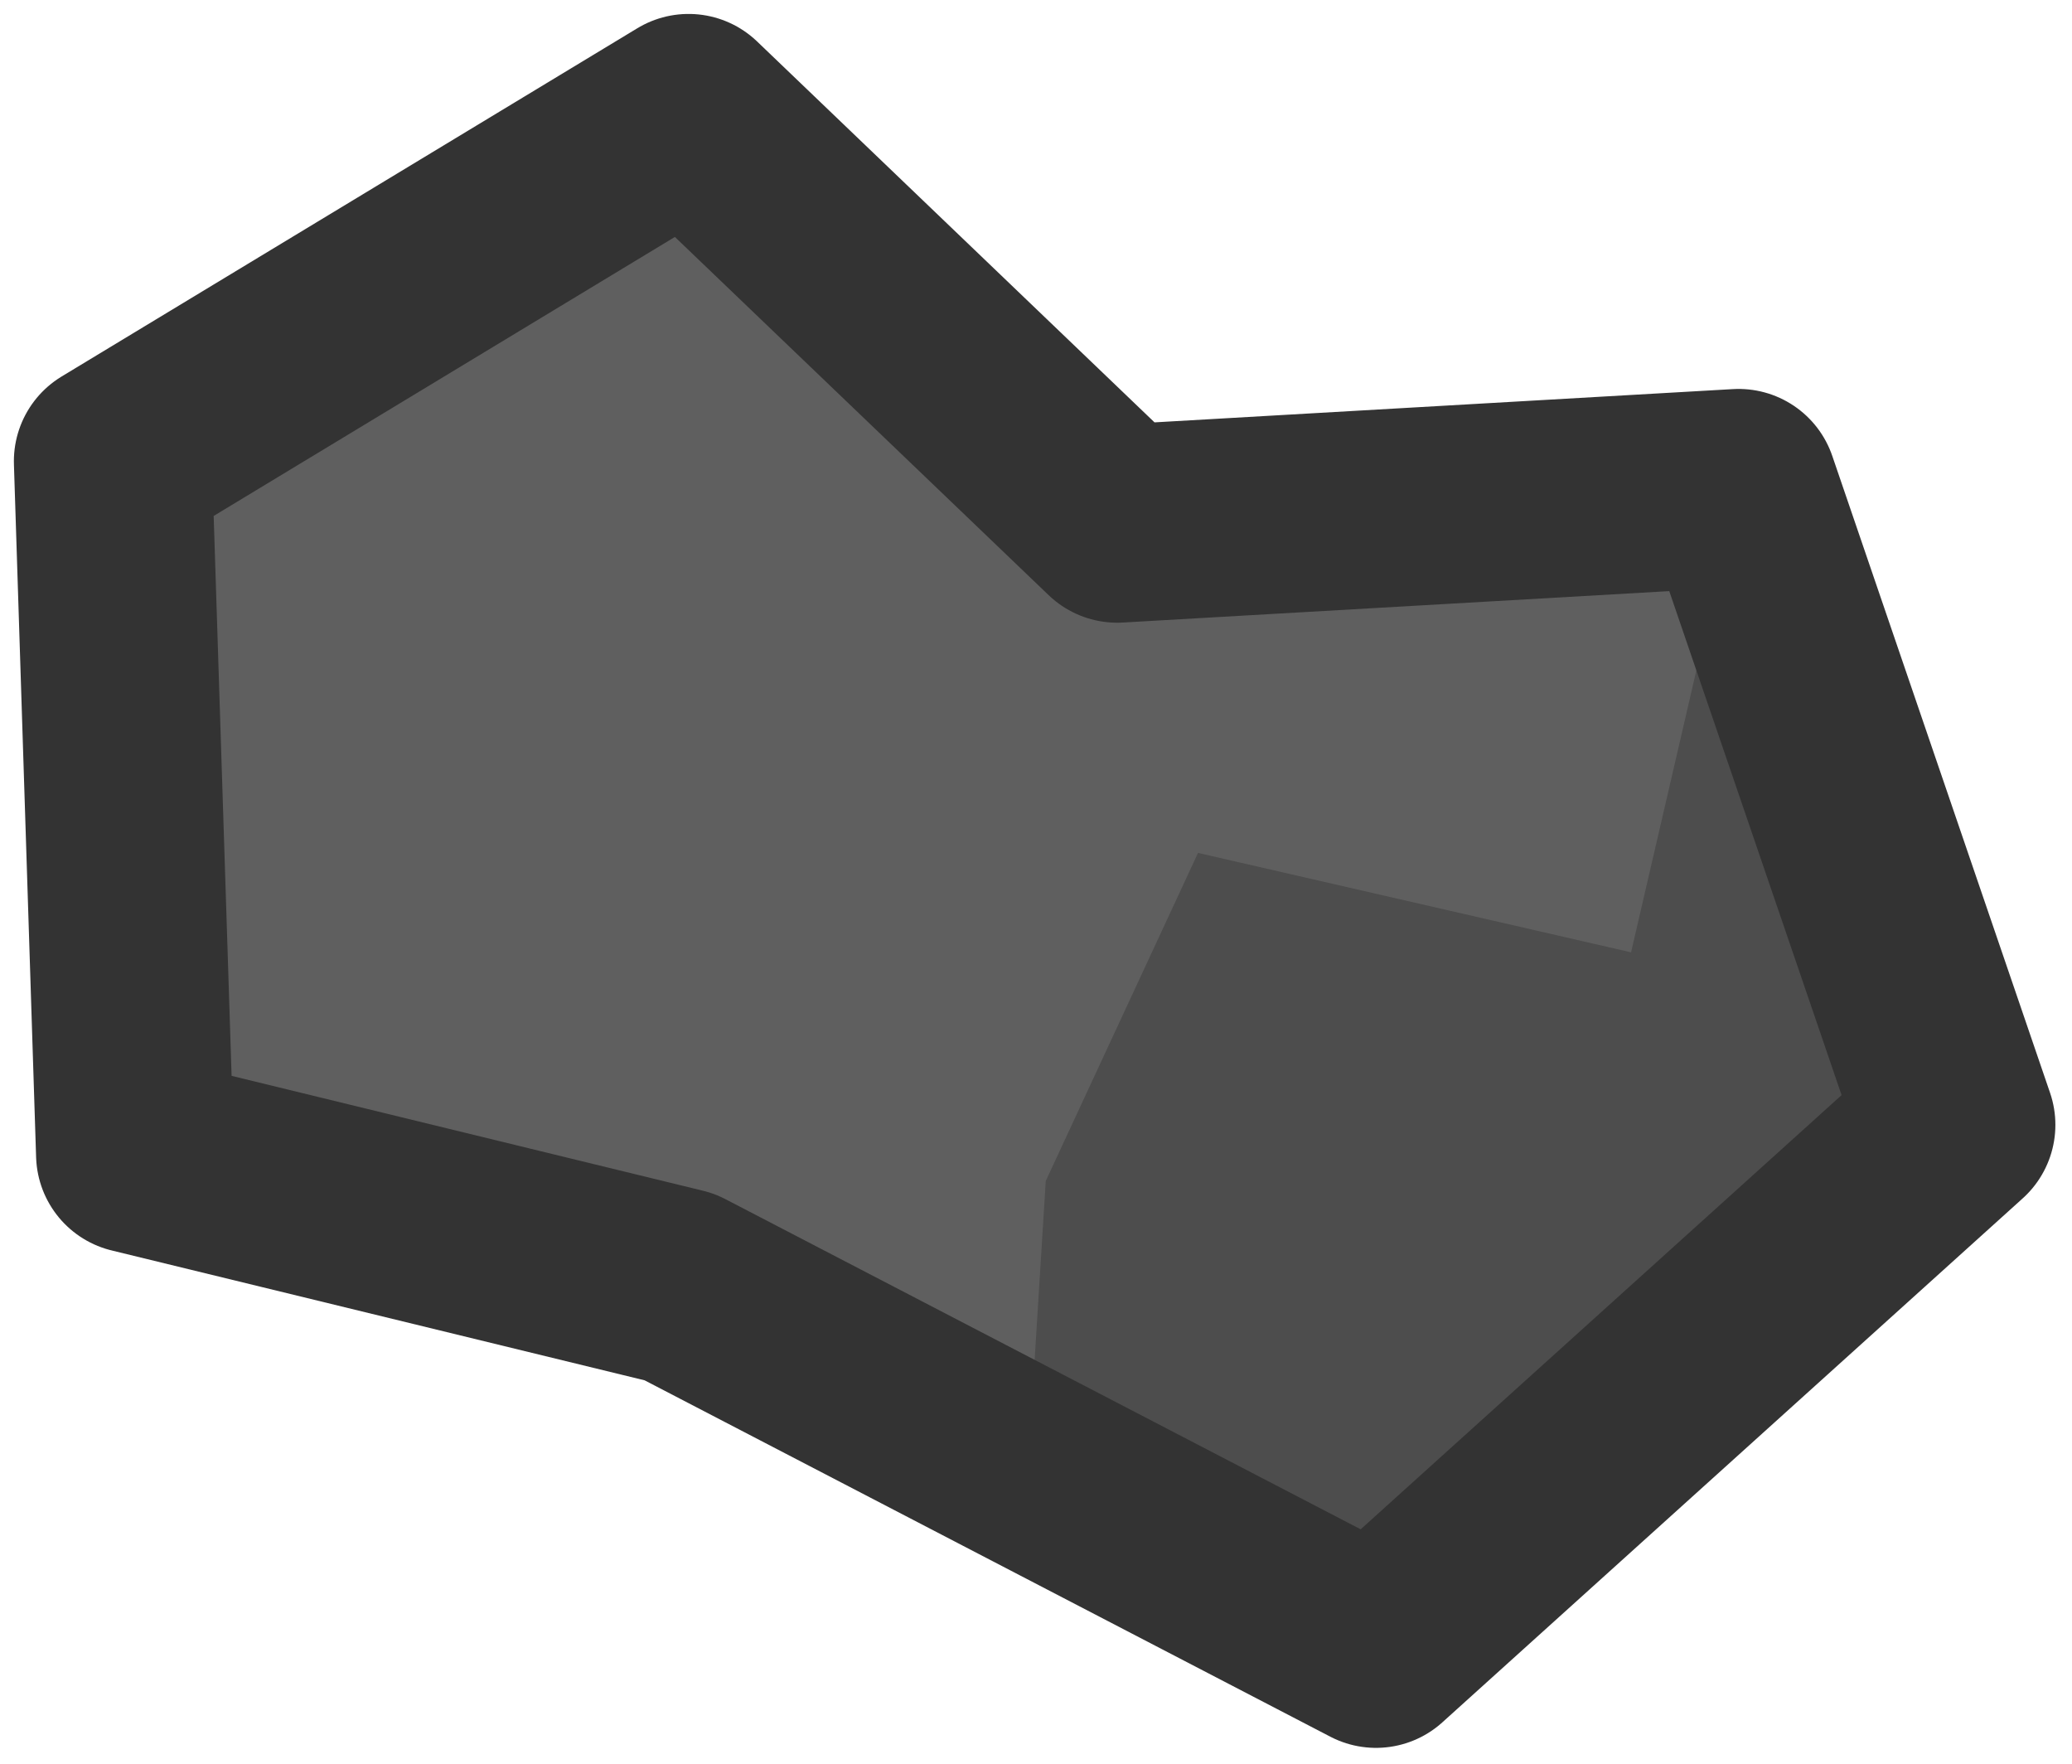 <?xml version="1.0" encoding="UTF-8" standalone="no"?>
<!-- Created with Inkscape (http://www.inkscape.org/) -->

<svg
   width="57.512"
   height="48.959"
   viewBox="0 0 15.217 12.954"
   version="1.1"
   id="svg901"
   inkscape:version="1.1.2 (0a00cf5339, 2022-02-04)"
   sodipodi:docname="tv_particle.svg"
   inkscape:export-xdpi="120.95238"
   inkscape:export-ydpi="120.95238"
   xmlns:inkscape="http://www.inkscape.org/namespaces/inkscape"
   xmlns:sodipodi="http://sodipodi.sourceforge.net/DTD/sodipodi-0.dtd"
   xmlns="http://www.w3.org/2000/svg"
   xmlns:svg="http://www.w3.org/2000/svg"
   xmlns:rdf="http://www.w3.org/1999/02/22-rdf-syntax-ns#"
   xmlns:cc="http://creativecommons.org/ns#"
   xmlns:dc="http://purl.org/dc/elements/1.1/">
  <sodipodi:namedview
     id="namedview903"
     pagecolor="#505050"
     bordercolor="#666666"
     borderopacity="1.0"
     inkscape:pageshadow="2"
     inkscape:pageopacity="0"
     inkscape:pagecheckerboard="true"
     inkscape:document-units="px"
     showgrid="false"
     inkscape:zoom="5.9437713"
     inkscape:cx="-6.8979774"
     inkscape:cy="13.291225"
     inkscape:window-width="2560"
     inkscape:window-height="1372"
     inkscape:window-x="0"
     inkscape:window-y="0"
     inkscape:window-maximized="1"
     inkscape:current-layer="g858"
     width="175px"
     units="px"
     inkscape:showpageshadow="2"
     inkscape:deskcolor="#505050" />
  <defs
     id="defs898" />
  <g
     inkscape:label="Layer 1"
     inkscape:groupmode="layer"
     id="layer1"
     transform="translate(-4.635,-4.57)">
    <g
       id="g858"
       transform="matrix(0.367,0,0,0.367,3.8616504e-5,3.8616504e-5)">
      <path
         id="path352"
         style="display:inline;opacity:1;fill:#5f5f5f;fill-opacity:1;stroke:#333333;stroke-width:0;stroke-linejoin:round;stroke-dasharray:none"
         d="m 26.409,14.712 -11.521,6.968 0.444,13.866 10.898,2.655 13.935,7.241 L 51.779,34.958 47.421,22.215 34.985,22.93 Z" />
      <path
         id="path352-2"
         style="display:inline;fill:#4d4d4d;fill-opacity:1;stroke:#333333;stroke-width:0;stroke-linejoin:round;stroke-dasharray:none"
         d="m 36.603,29.517 v 0 l -3.047,6.564 -0.357,5.74 6.968,3.621 L 51.779,34.958 47.421,22.215 45.269,31.506 Z"
         sodipodi:nodetypes="ccccccccc" />
      <path
         id="path352-0"
         style="display:inline;fill:#505050;fill-opacity:0;stroke:#333333;stroke-width:3.962;stroke-linejoin:round;stroke-dasharray:none"
         d="m 26.409,14.712 -11.521,6.968 0.444,13.866 10.898,2.655 13.935,7.241 L 51.779,34.958 47.421,22.215 34.985,22.93 Z" />
    </g>
  </g>
</svg>
